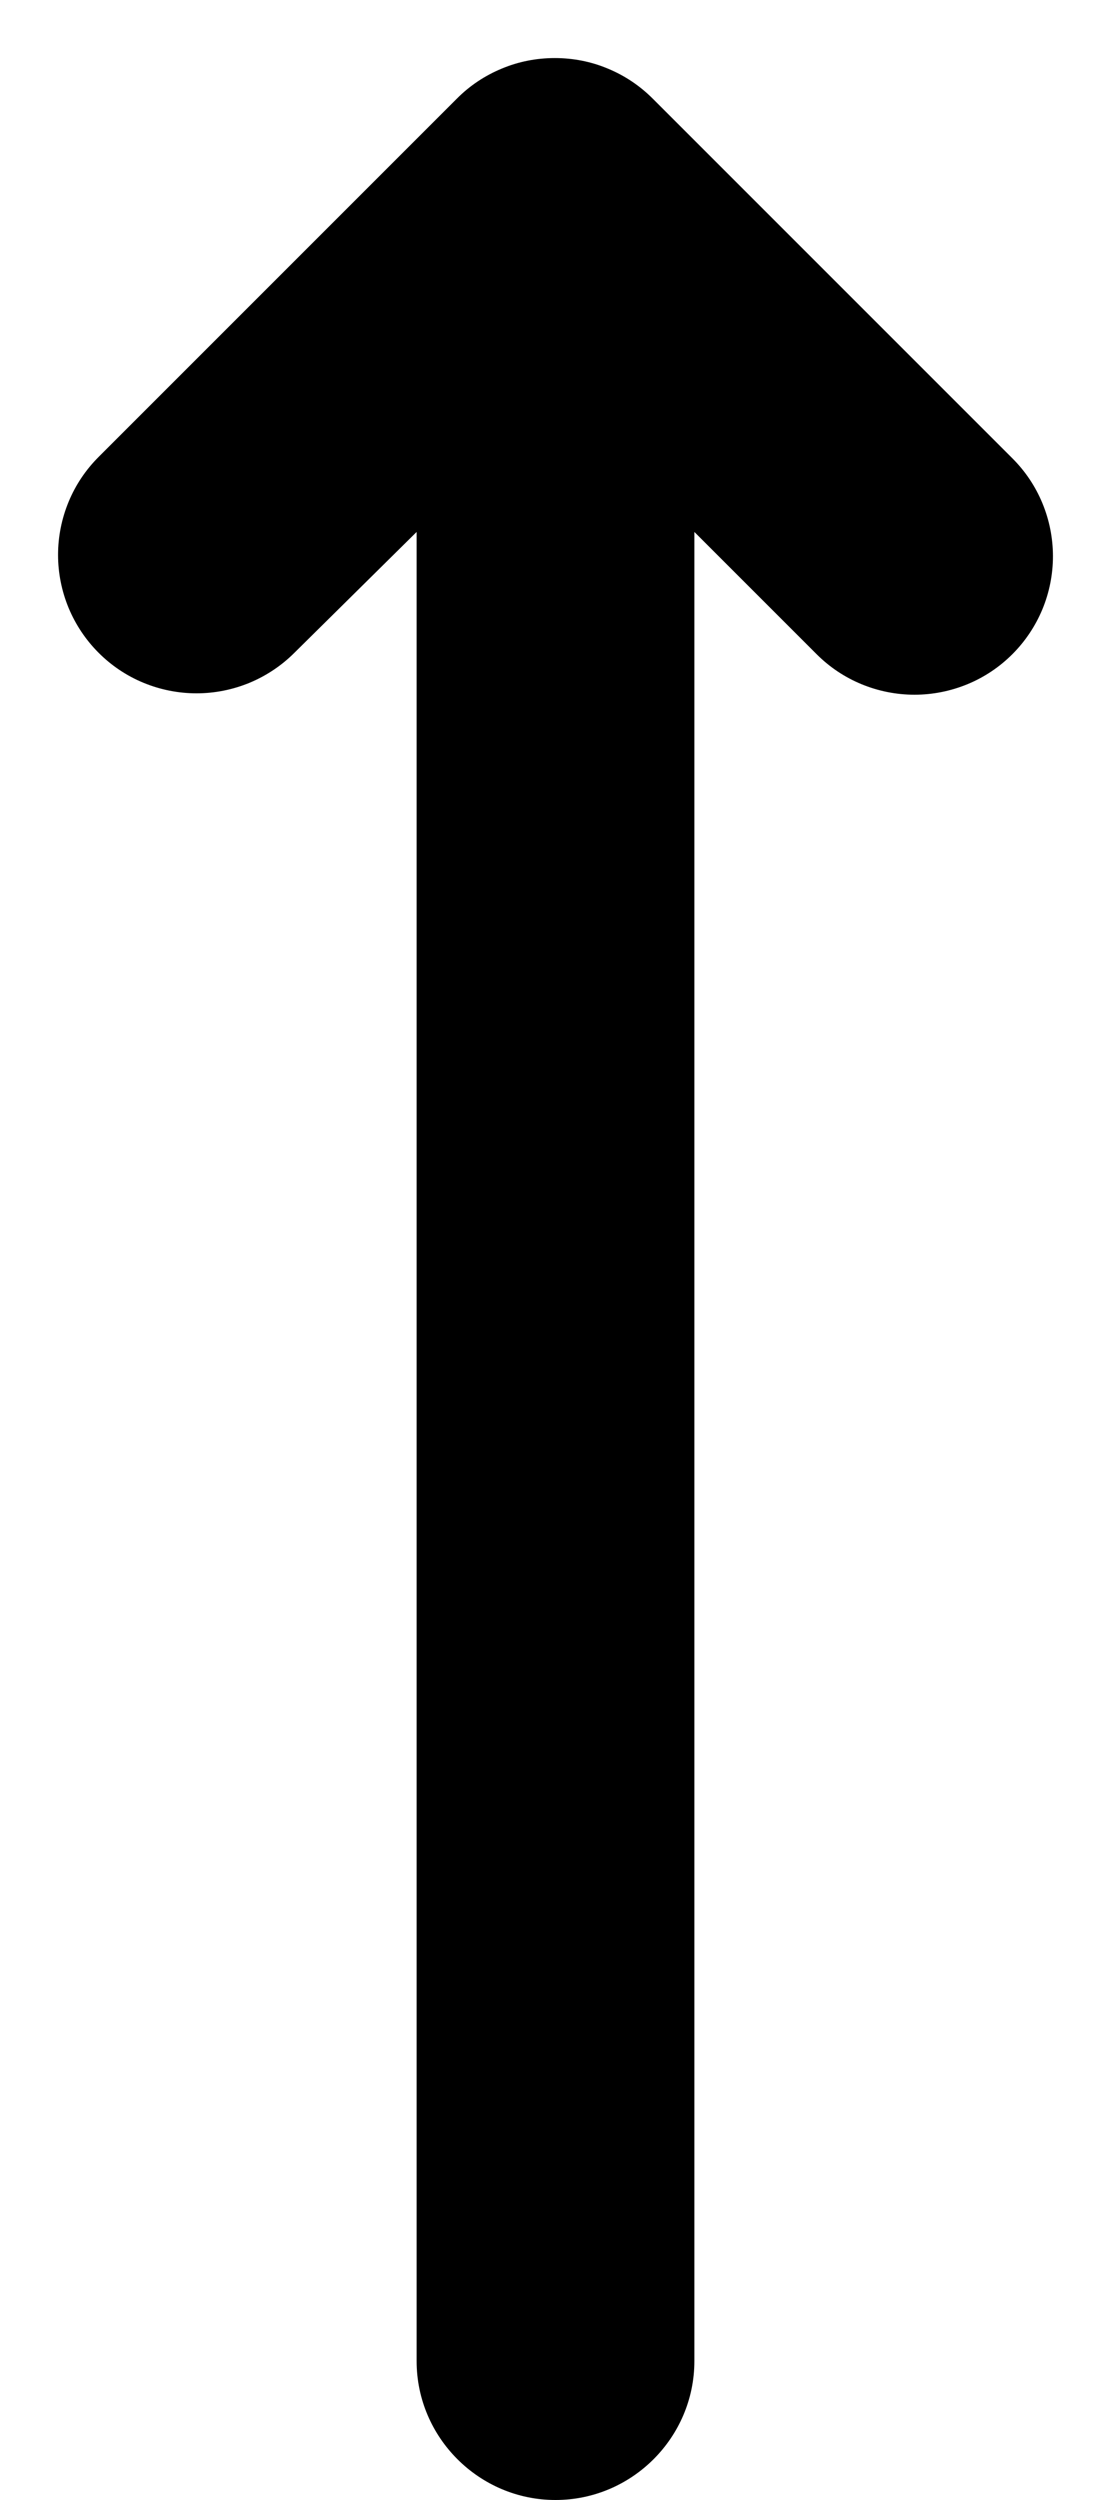 <svg width="8" height="18" viewBox="0 0 8 18" fill="none" xmlns="http://www.w3.org/2000/svg">
<path d="M5 3.83L5.88 4.71C5.973 4.803 6.082 4.876 6.203 4.926C6.324 4.976 6.454 5.002 6.585 5.002C6.716 5.002 6.846 4.976 6.967 4.926C7.088 4.876 7.197 4.803 7.29 4.71C7.383 4.617 7.456 4.507 7.506 4.387C7.556 4.266 7.582 4.136 7.582 4.005C7.582 3.874 7.556 3.744 7.506 3.623C7.456 3.502 7.383 3.393 7.29 3.3L4.7 0.71C4.607 0.617 4.498 0.544 4.377 0.494C4.256 0.443 4.126 0.418 3.995 0.418C3.864 0.418 3.734 0.443 3.613 0.494C3.492 0.544 3.382 0.617 3.29 0.71L0.71 3.29C0.617 3.383 0.544 3.492 0.494 3.613C0.444 3.734 0.418 3.864 0.418 3.995C0.418 4.126 0.444 4.256 0.494 4.377C0.544 4.497 0.617 4.607 0.71 4.7C0.803 4.793 0.912 4.866 1.033 4.916C1.154 4.966 1.284 4.992 1.415 4.992C1.546 4.992 1.676 4.966 1.797 4.916C1.917 4.866 2.027 4.793 2.12 4.7L3 3.83V17C3 17.55 3.45 18 4 18C4.55 18 5 17.55 5 17V3.83Z" fill="black"/>
</svg>
